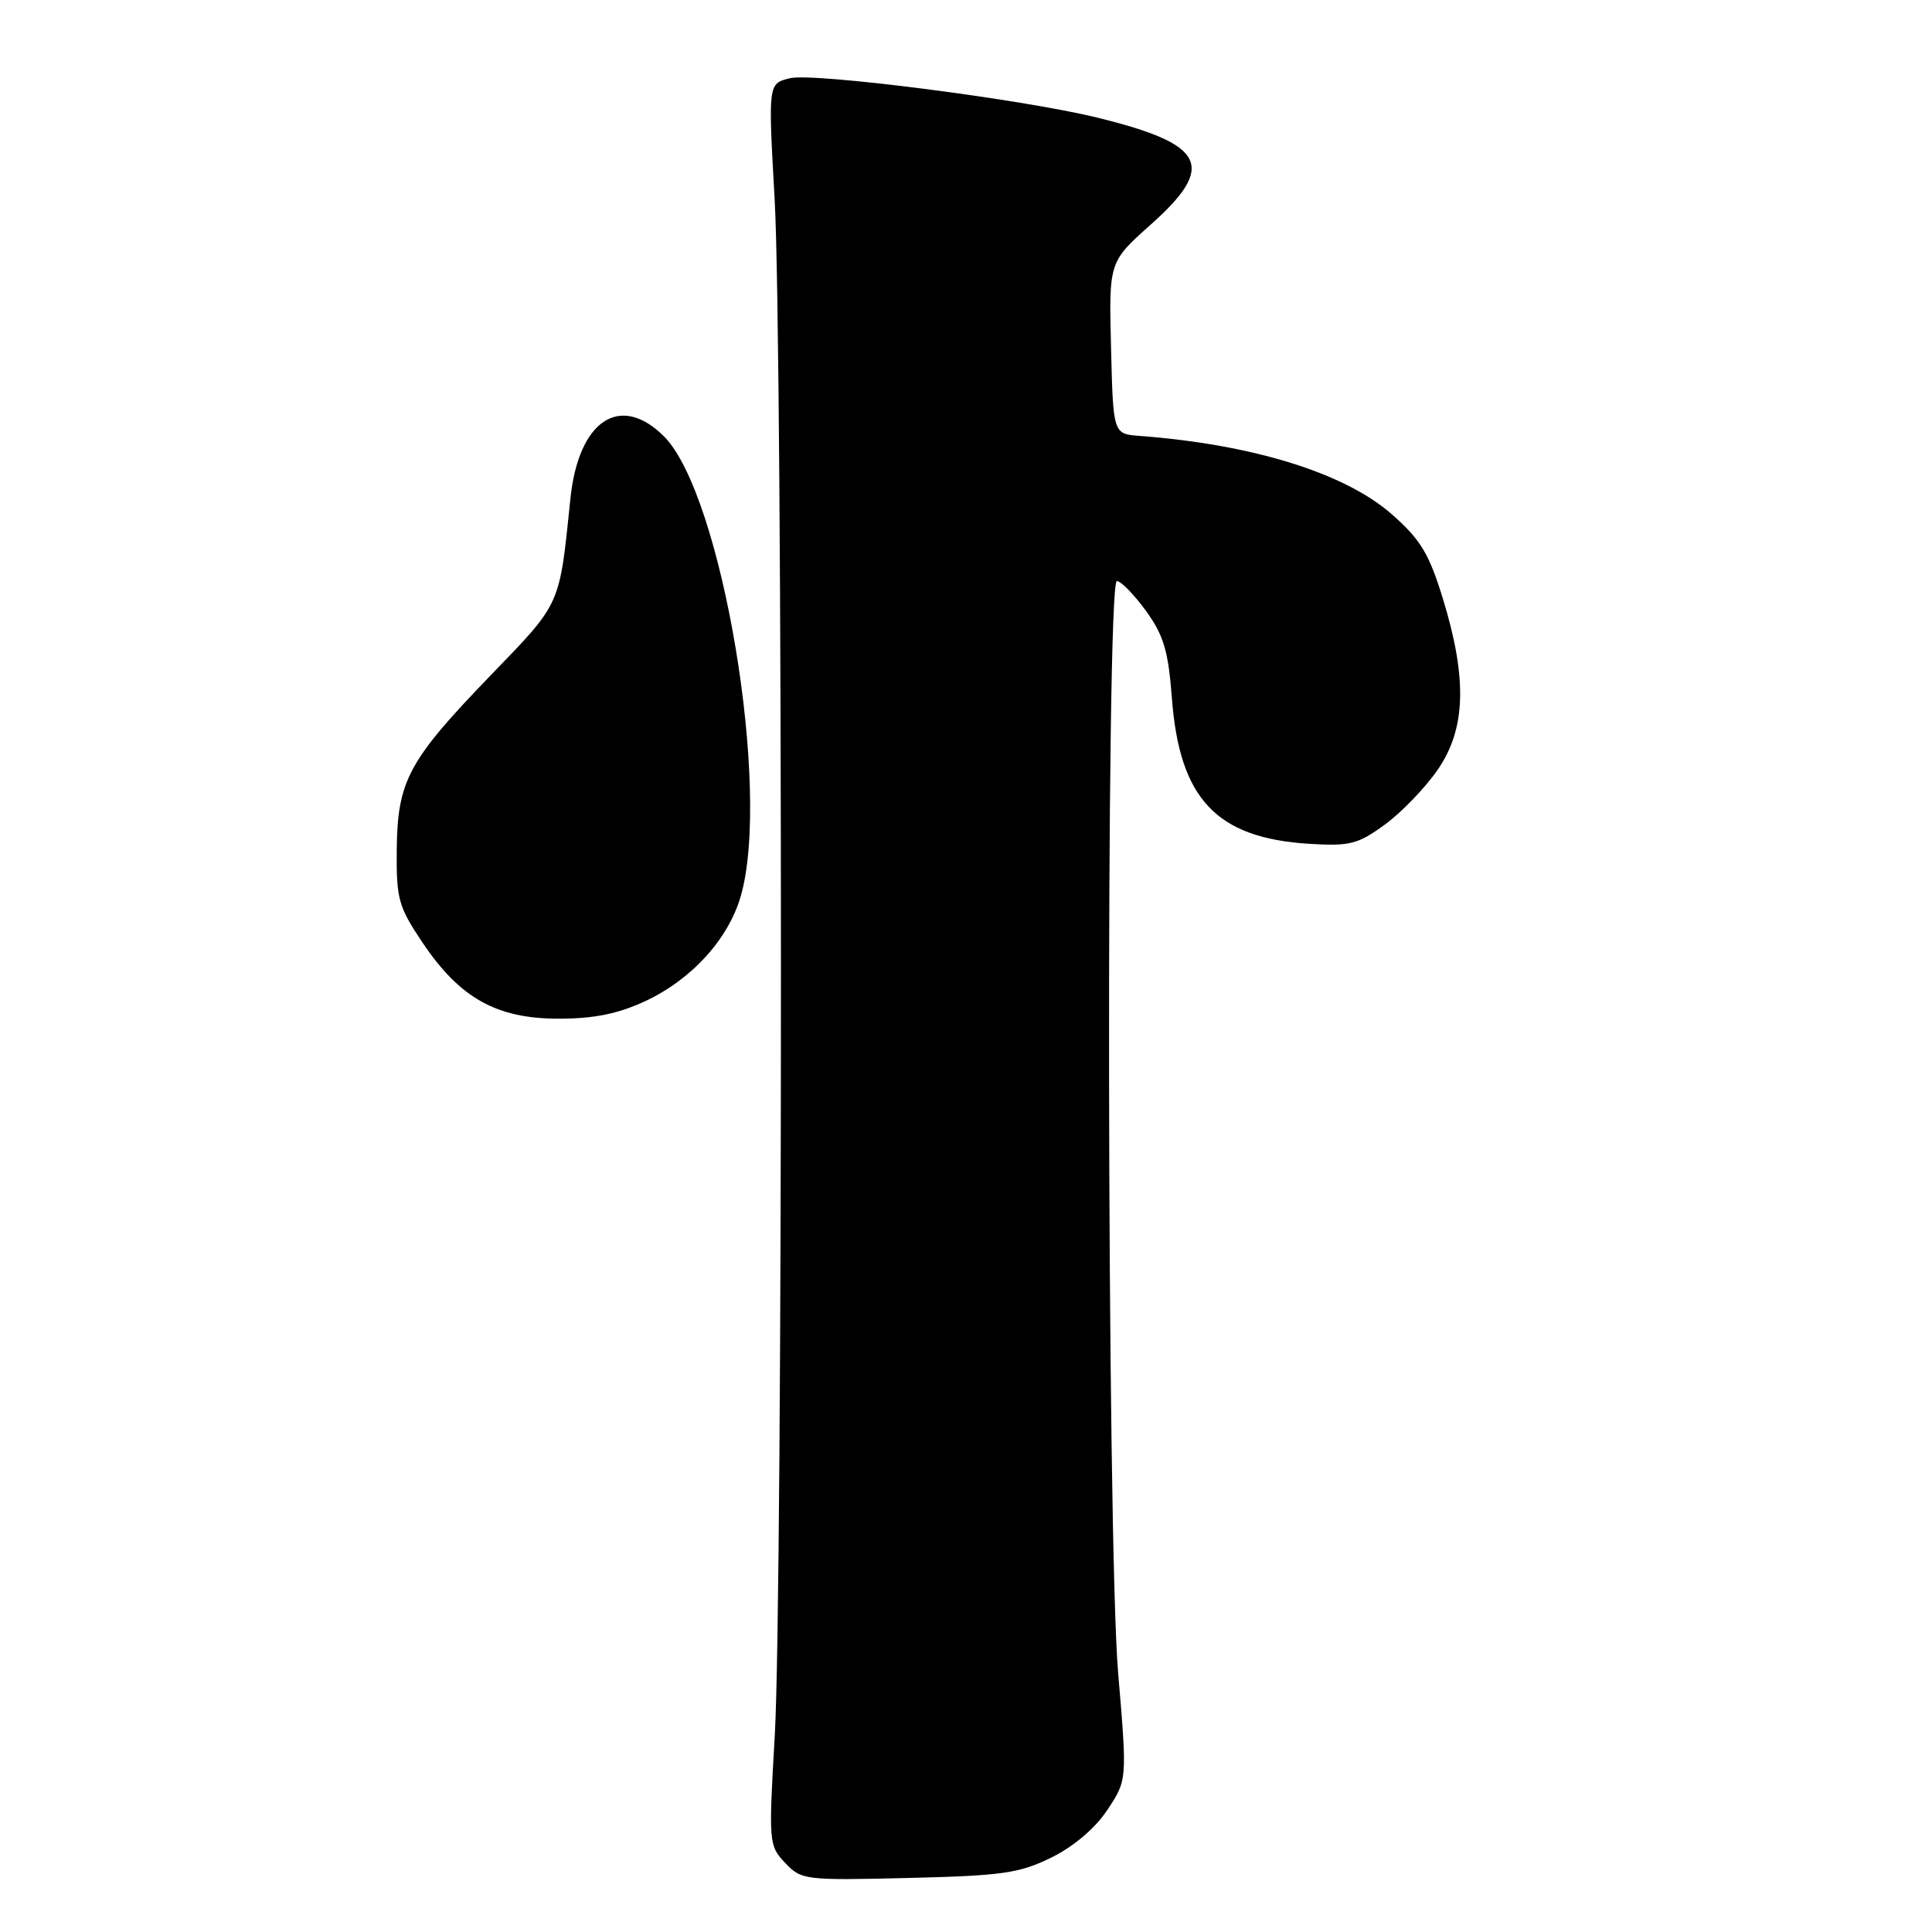 <?xml version="1.0" encoding="UTF-8" standalone="no"?>
<!DOCTYPE svg PUBLIC "-//W3C//DTD SVG 1.1//EN" "http://www.w3.org/Graphics/SVG/1.1/DTD/svg11.dtd" >
<svg xmlns="http://www.w3.org/2000/svg" xmlns:xlink="http://www.w3.org/1999/xlink" version="1.1" viewBox="0 0 256 256">
 <g >
 <path fill="currentColor"
d=" M 139.32 246.13 C 142.29 244.66 145.13 242.25 146.74 239.81 C 149.36 235.86 149.36 235.86 148.16 221.68 C 146.66 203.75 146.51 77.00 147.99 77.00 C 148.54 77.00 150.27 78.78 151.85 80.95 C 154.19 84.18 154.81 86.26 155.28 92.49 C 156.29 105.86 161.17 111.05 173.48 111.81 C 178.86 112.14 179.93 111.87 183.50 109.26 C 185.70 107.66 188.85 104.39 190.50 102.00 C 194.24 96.59 194.44 89.92 191.19 79.33 C 189.36 73.36 188.23 71.49 184.42 68.14 C 178.21 62.68 166.01 58.89 151.00 57.76 C 147.50 57.50 147.50 57.50 147.22 46.10 C 146.93 34.71 146.93 34.71 152.47 29.77 C 161.21 21.98 159.78 19.11 145.37 15.58 C 135.36 13.13 107.70 9.59 104.64 10.37 C 101.78 11.09 101.78 11.09 102.64 26.30 C 103.75 45.86 103.76 210.95 102.66 230.00 C 101.84 244.17 101.87 244.55 104.03 246.84 C 106.19 249.12 106.65 249.17 120.37 248.84 C 132.81 248.54 135.08 248.22 139.32 246.13 Z  M 85.51 132.65 C 91.63 129.80 96.51 124.44 98.15 118.76 C 102.22 104.68 95.68 65.53 87.98 57.82 C 82.17 52.02 76.64 55.71 75.58 66.09 C 74.10 80.44 74.41 79.75 65.03 89.47 C 54.09 100.80 52.67 103.44 52.57 112.60 C 52.51 119.13 52.79 120.14 56.00 124.92 C 60.94 132.26 65.80 134.98 74.00 134.98 C 78.71 134.98 81.88 134.34 85.51 132.65 Z "/>
</g>
</svg>